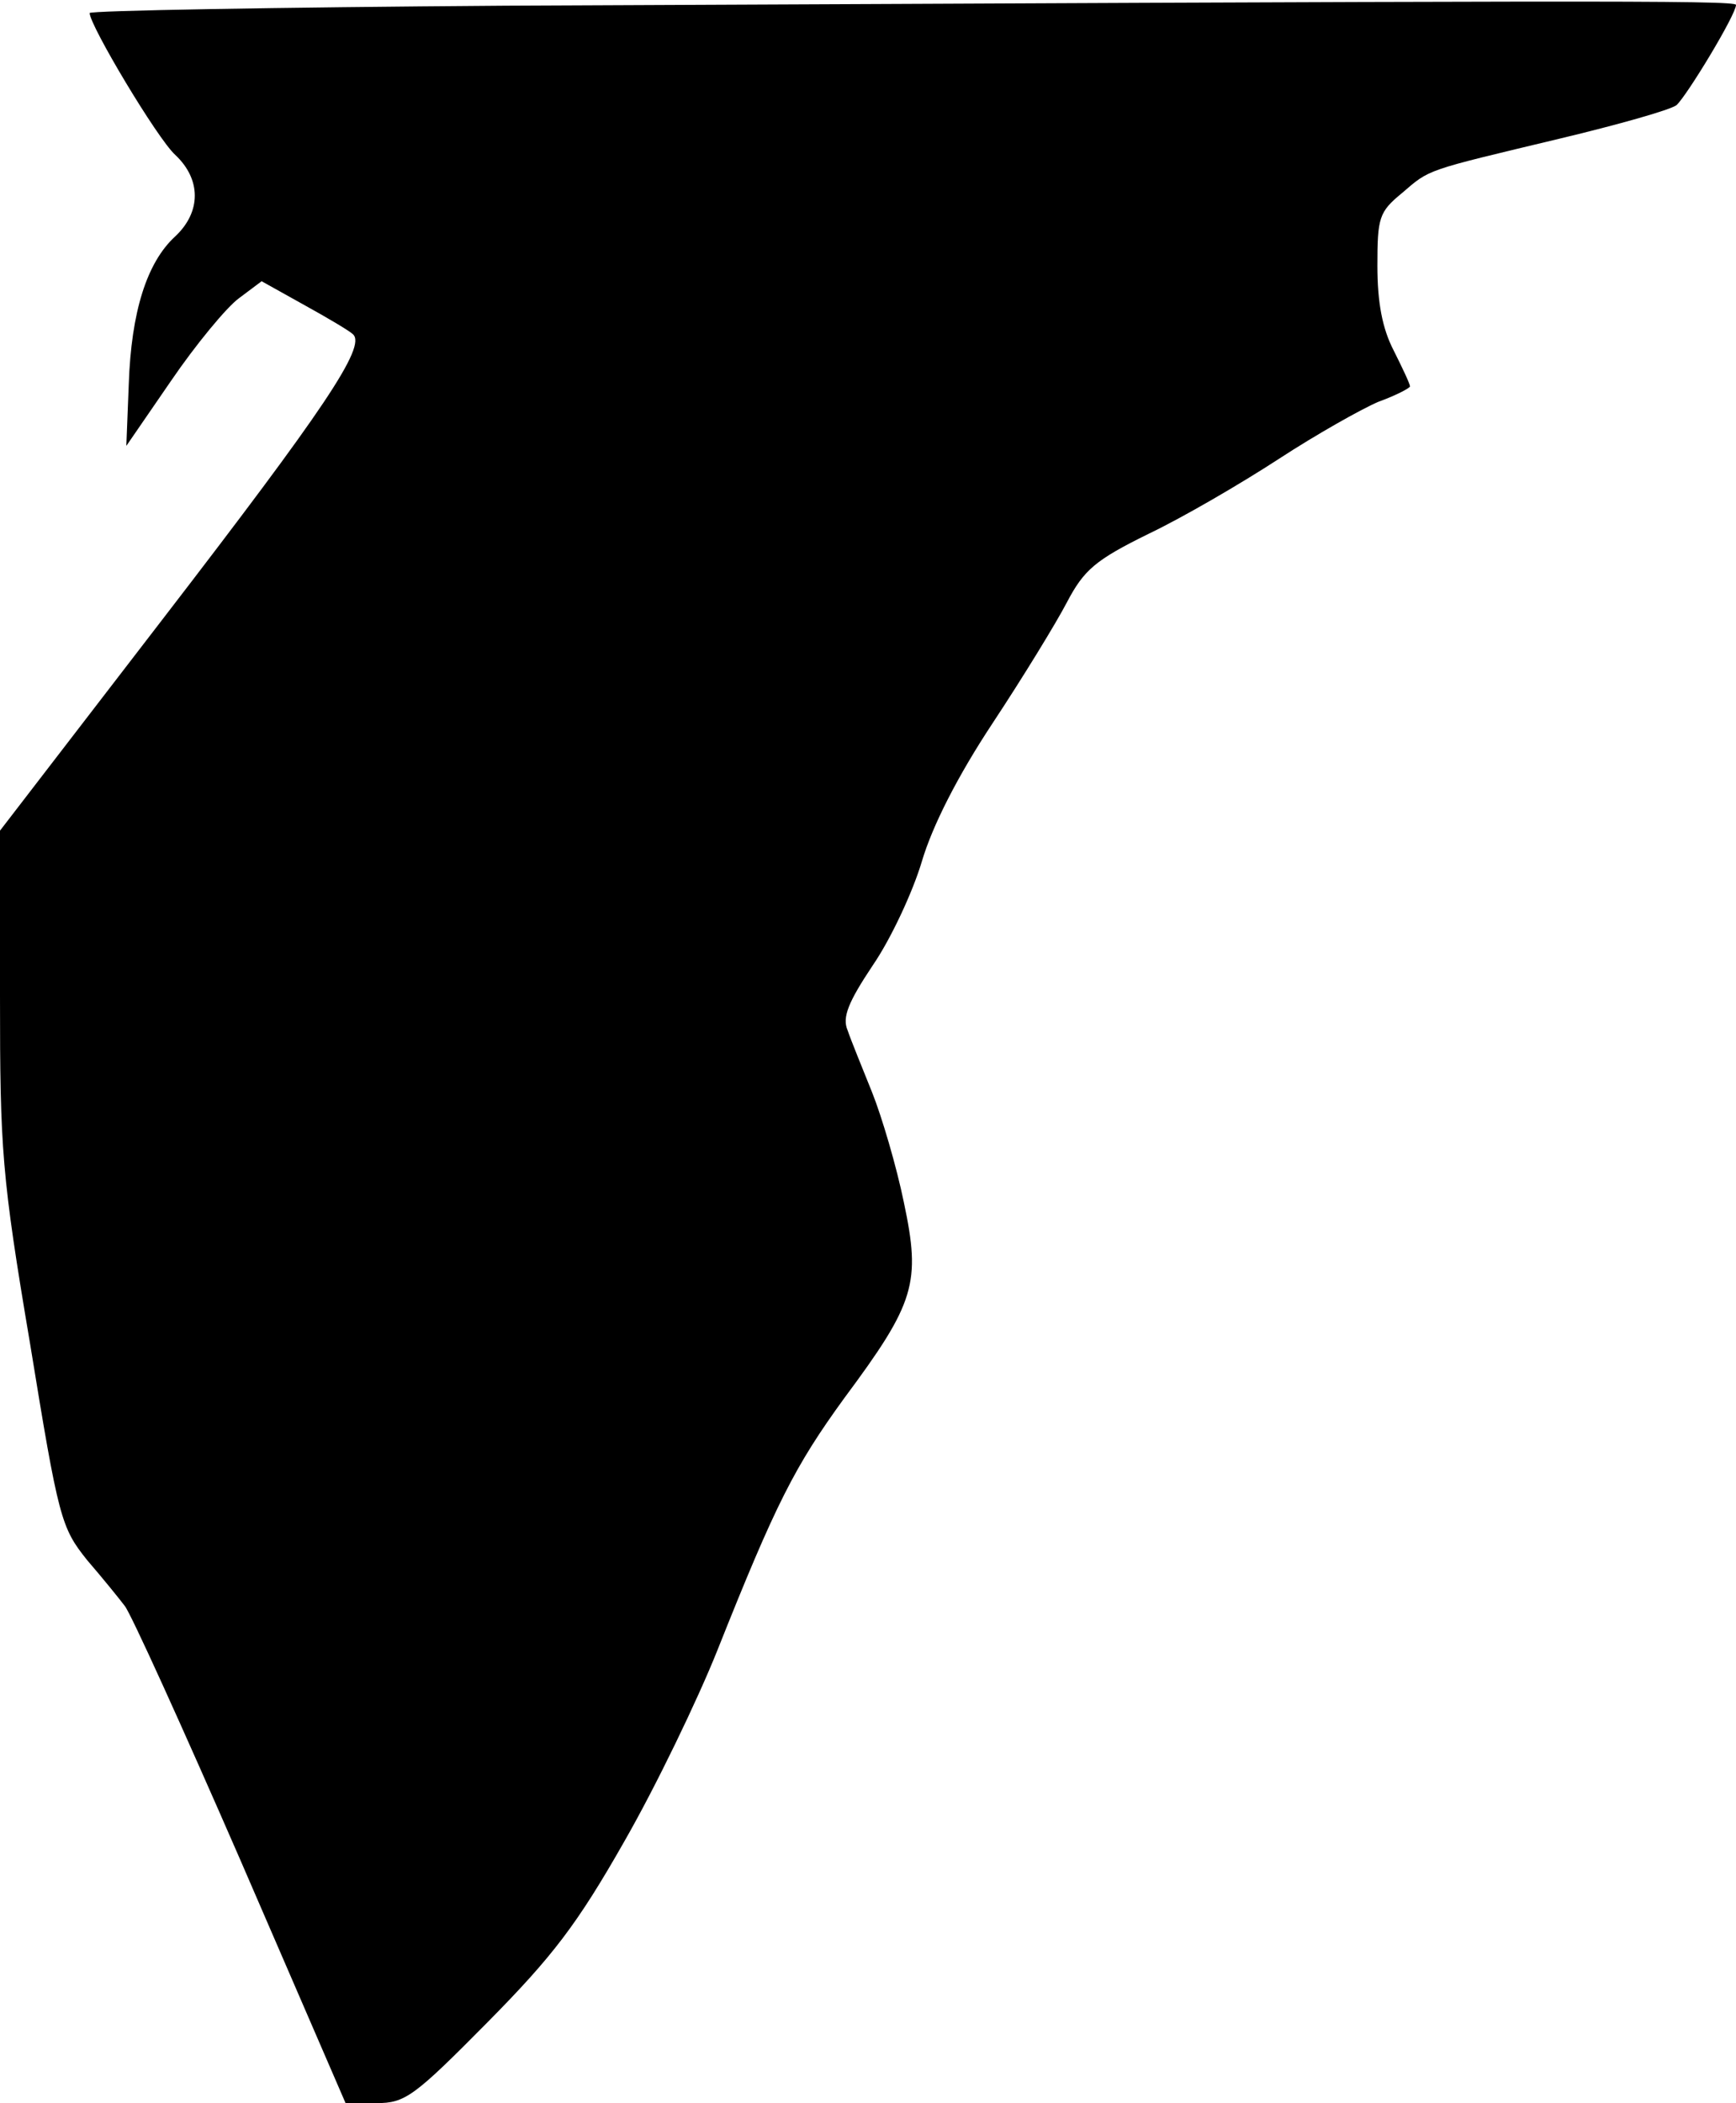 <?xml version="1.0" standalone="no"?>
<!DOCTYPE svg PUBLIC "-//W3C//DTD SVG 20010904//EN"
 "http://www.w3.org/TR/2001/REC-SVG-20010904/DTD/svg10.dtd">
<svg version="1.0" xmlns="http://www.w3.org/2000/svg"
 width="213pt" height="258pt" viewBox="0 0 213 258"
 preserveAspectRatio="xMidYMid meet">
<g transform="translate(0,258) scale(0.1,-0.1)"
fill="#000000" stroke="none">
<path fill="#000000" stroke="none" d="M618 2573 c-280 -2 -508 -6 -508 -9 0
-15 83 -154 105 -174 32 -30 32 -70 0 -100 -35 -32 -54 -93 -57 -181 l-3 -76
55 80 c30 44 68 90 83 101 l28 21 52 -29 c29 -16 56 -32 60 -36 17 -15 -36
-93 -233 -349 l-200 -260 0 -203 c0 -188 2 -220 37 -427 35 -215 38 -225 70
-265 19 -22 40 -48 46 -56 7 -8 71 -149 142 -312 l129 -298 38 0 c35 0 46 8
136 99 80 81 110 120 168 222 39 68 90 174 114 234 72 181 95 226 156 310 87
117 94 141 73 240 -9 44 -27 105 -39 135 -12 30 -26 64 -30 76 -7 16 1 35 31
80 22 32 49 90 60 127 13 44 44 105 87 170 37 56 78 123 91 148 21 40 35 52
100 84 42 20 114 62 160 92 46 30 101 61 122 70 22 8 39 17 39 19 0 3 -9 22
-20 44 -14 27 -20 59 -20 104 0 59 2 66 30 89 35 30 27 27 194 67 71 17 135
35 143 41 13 12 73 111 73 123 0 6 -206 5 -1512 -1z"/>
</g>
</svg>
